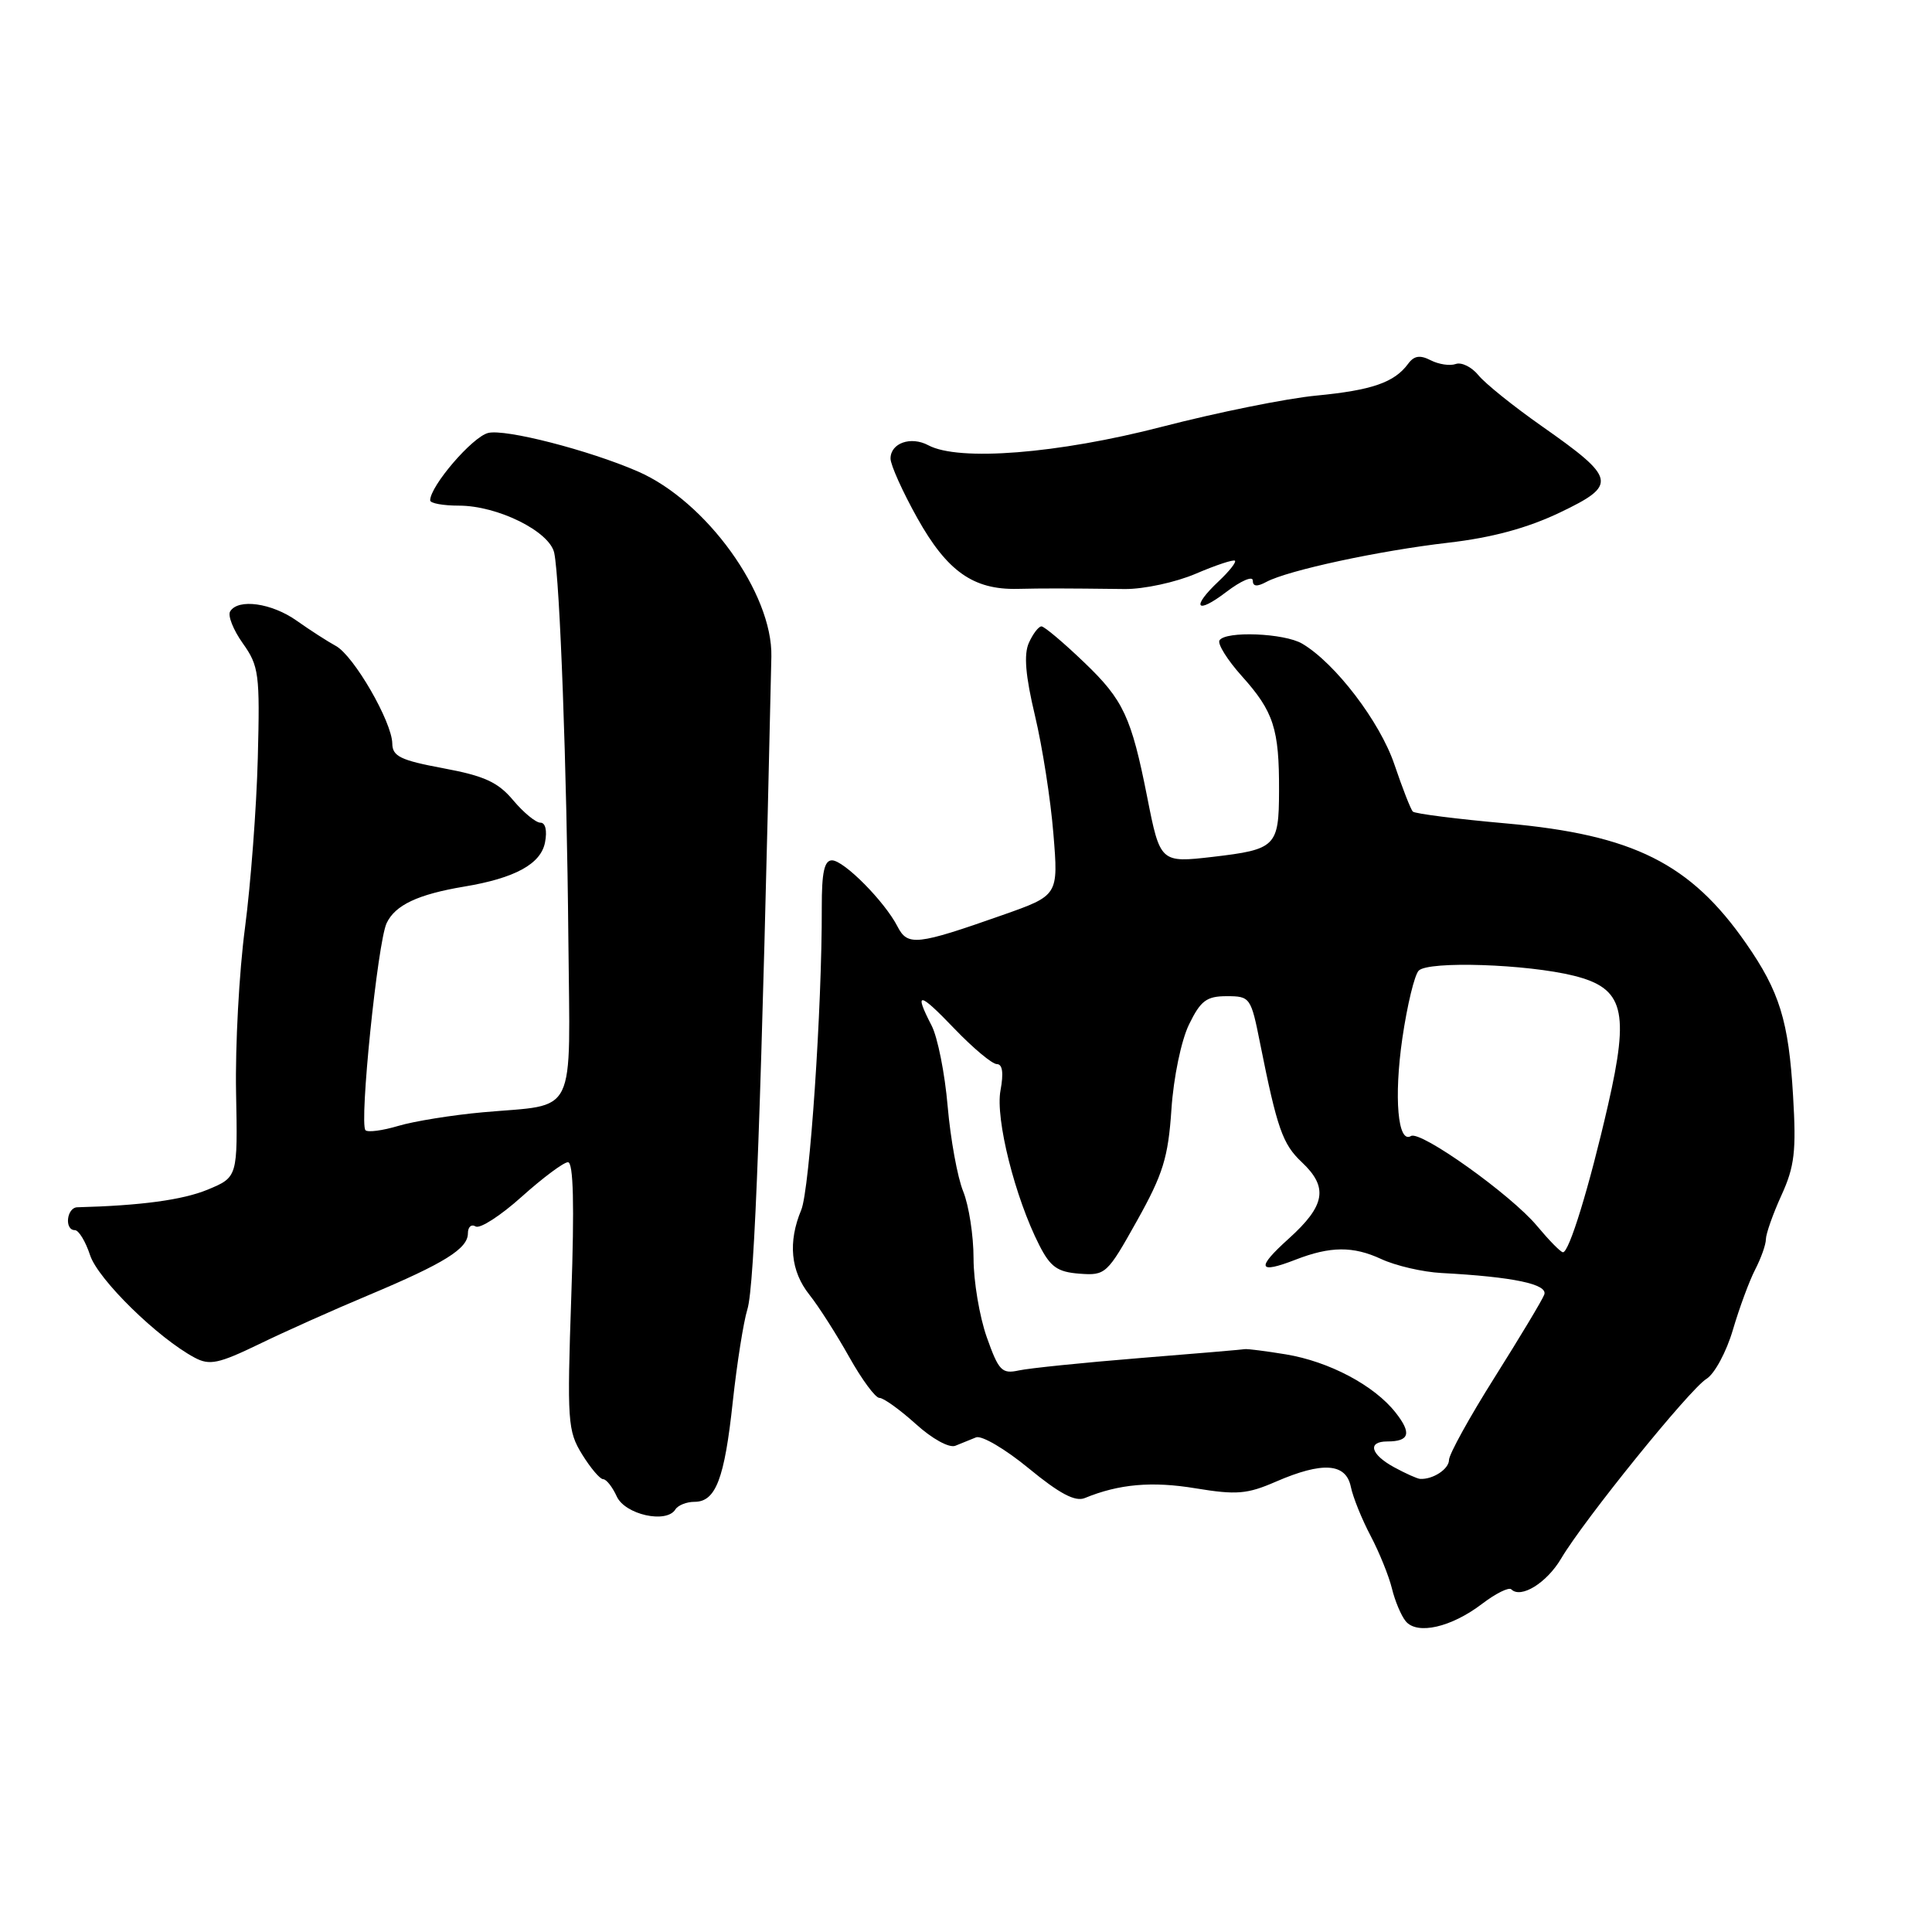 <?xml version="1.0" encoding="UTF-8" standalone="no"?>
<!DOCTYPE svg PUBLIC "-//W3C//DTD SVG 1.1//EN" "http://www.w3.org/Graphics/SVG/1.1/DTD/svg11.dtd" >
<svg xmlns="http://www.w3.org/2000/svg" xmlns:xlink="http://www.w3.org/1999/xlink" version="1.1" viewBox="0 0 256 256">
 <g >
 <path fill="currentColor"
d=" M 196.38 212.52 C 198.19 211.14 199.94 210.27 200.26 210.60 C 201.53 211.86 204.95 209.74 206.85 206.53 C 209.87 201.41 223.88 184.09 226.11 182.71 C 227.19 182.05 228.77 179.11 229.62 176.20 C 230.48 173.28 231.81 169.68 232.58 168.20 C 233.35 166.71 233.99 164.91 233.99 164.20 C 234.00 163.48 234.92 160.86 236.05 158.38 C 237.79 154.57 238.03 152.54 237.59 145.19 C 237.01 135.29 235.80 131.38 231.36 125.00 C 224.00 114.41 216.42 110.62 199.61 109.11 C 193.07 108.53 187.49 107.82 187.21 107.54 C 186.93 107.26 185.83 104.44 184.76 101.28 C 182.85 95.64 176.93 87.87 172.55 85.29 C 170.19 83.89 162.38 83.58 161.59 84.85 C 161.30 85.32 162.64 87.46 164.56 89.60 C 168.77 94.29 169.51 96.58 169.48 104.80 C 169.46 112.17 169.06 112.56 160.69 113.54 C 153.77 114.34 153.72 114.30 152.01 105.62 C 149.91 95.01 148.86 92.75 143.70 87.81 C 140.94 85.16 138.38 83.00 138.00 83.00 C 137.62 83.00 136.87 83.98 136.33 85.18 C 135.64 86.72 135.88 89.54 137.14 94.83 C 138.12 98.94 139.22 105.98 139.58 110.47 C 140.25 118.64 140.25 118.64 132.87 121.24 C 121.45 125.26 120.27 125.39 118.92 122.76 C 117.22 119.45 111.82 114.00 110.24 114.00 C 109.22 114.00 108.88 115.62 108.89 120.25 C 108.93 133.47 107.29 157.63 106.17 160.32 C 104.39 164.59 104.76 168.43 107.25 171.56 C 108.49 173.12 110.86 176.84 112.53 179.82 C 114.20 182.80 116.00 185.24 116.53 185.23 C 117.06 185.22 119.23 186.78 121.34 188.68 C 123.52 190.66 125.78 191.90 126.59 191.57 C 127.36 191.26 128.60 190.76 129.33 190.46 C 130.07 190.16 133.21 192.01 136.32 194.57 C 140.39 197.92 142.47 199.02 143.74 198.50 C 148.25 196.64 152.65 196.25 158.42 197.21 C 163.85 198.10 165.25 197.99 169.08 196.32 C 175.25 193.65 178.34 193.86 178.99 197.00 C 179.27 198.38 180.45 201.30 181.61 203.50 C 182.77 205.70 184.04 208.85 184.44 210.49 C 184.84 212.14 185.66 214.09 186.27 214.83 C 187.80 216.66 192.30 215.63 196.38 212.52 Z  M 89.49 200.01 C 89.84 199.45 90.98 199.00 92.02 199.00 C 94.84 199.00 96.00 195.98 97.10 185.71 C 97.65 180.65 98.52 175.15 99.03 173.50 C 100.00 170.42 100.88 146.44 102.21 87.00 C 102.39 78.62 93.58 66.40 84.50 62.46 C 78.03 59.65 66.94 56.80 64.68 57.37 C 62.59 57.89 57.00 64.40 57.00 66.30 C 57.00 66.69 58.72 67.00 60.81 67.00 C 65.95 67.00 72.84 70.42 73.44 73.27 C 74.19 76.89 75.11 101.92 75.31 124.37 C 75.53 148.45 76.61 146.25 64.02 147.38 C 59.91 147.75 54.84 148.57 52.77 149.19 C 50.69 149.81 48.73 150.07 48.43 149.76 C 47.58 148.91 50.04 124.83 51.23 122.32 C 52.37 119.92 55.37 118.51 61.50 117.48 C 68.24 116.36 71.68 114.48 72.22 111.61 C 72.52 110.06 72.27 109.00 71.61 109.01 C 71.00 109.01 69.38 107.68 68.00 106.04 C 65.99 103.64 64.18 102.81 58.75 101.80 C 53.07 100.74 52.00 100.22 51.98 98.52 C 51.94 95.64 46.87 86.87 44.50 85.59 C 43.40 84.99 41.07 83.49 39.32 82.25 C 36.00 79.90 31.56 79.28 30.50 81.01 C 30.15 81.56 30.91 83.47 32.17 85.24 C 34.31 88.25 34.45 89.29 34.16 100.44 C 33.99 107.02 33.22 117.16 32.46 122.96 C 31.69 128.76 31.16 138.56 31.28 144.74 C 31.50 155.98 31.50 155.98 27.50 157.64 C 24.19 159.00 18.67 159.75 10.25 159.97 C 8.83 160.00 8.50 163.00 9.92 163.00 C 10.43 163.00 11.34 164.50 11.94 166.33 C 13.00 169.54 20.92 177.30 25.80 179.90 C 27.77 180.95 28.96 180.70 34.30 178.12 C 37.71 176.46 44.26 173.53 48.85 171.61 C 58.89 167.39 62.00 165.46 62.00 163.42 C 62.00 162.57 62.46 162.17 63.02 162.51 C 63.58 162.86 66.33 161.09 69.13 158.57 C 71.93 156.06 74.69 154.00 75.26 154.00 C 75.98 154.00 76.12 159.65 75.70 171.71 C 75.13 188.36 75.22 189.61 77.13 192.71 C 78.25 194.52 79.50 196.00 79.92 196.00 C 80.34 196.00 81.15 197.03 81.72 198.28 C 82.82 200.70 88.31 201.92 89.49 200.01 Z  M 166.00 76.92 C 166.00 77.72 166.55 77.78 167.81 77.10 C 170.68 75.57 182.73 72.97 191.92 71.91 C 197.70 71.24 202.33 69.99 206.68 67.92 C 214.37 64.24 214.20 63.42 204.27 56.45 C 200.55 53.84 196.78 50.81 195.90 49.72 C 195.01 48.63 193.66 47.96 192.90 48.23 C 192.13 48.51 190.64 48.28 189.58 47.74 C 188.16 47.01 187.37 47.13 186.58 48.21 C 184.75 50.69 181.78 51.71 174.40 52.42 C 170.49 52.79 161.30 54.65 153.96 56.55 C 140.19 60.12 127.04 61.16 123.01 59.00 C 120.69 57.76 118.00 58.71 118.00 60.76 C 118.00 61.61 119.60 65.16 121.55 68.65 C 125.49 75.70 128.97 78.16 134.81 78.03 C 138.50 77.95 140.54 77.95 149.06 78.05 C 151.56 78.07 155.79 77.16 158.45 76.02 C 161.11 74.88 163.44 74.11 163.64 74.30 C 163.83 74.50 162.87 75.71 161.50 77.00 C 157.78 80.50 158.48 81.50 162.50 78.43 C 164.43 76.96 166.00 76.28 166.00 76.92 Z  M 184.75 194.43 C 181.60 192.72 181.14 191.00 183.83 191.00 C 186.77 191.00 187.08 189.91 184.92 187.17 C 182.09 183.57 176.12 180.41 170.38 179.46 C 167.70 179.02 165.24 178.71 164.92 178.77 C 164.61 178.83 158.31 179.37 150.92 179.96 C 143.54 180.56 136.38 181.29 135.00 181.59 C 132.75 182.08 132.33 181.64 130.75 177.18 C 129.79 174.46 129.00 169.76 129.00 166.74 C 129.00 163.72 128.38 159.73 127.63 157.87 C 126.87 156.02 125.95 150.94 125.57 146.59 C 125.20 142.24 124.24 137.43 123.44 135.89 C 121.07 131.30 121.76 131.39 126.48 136.32 C 128.95 138.89 131.47 141.00 132.09 141.00 C 132.84 141.00 133.00 142.18 132.57 144.49 C 131.87 148.23 134.49 158.68 137.72 165.01 C 139.19 167.89 140.12 168.55 143.05 168.77 C 146.49 169.03 146.71 168.82 150.65 161.77 C 154.11 155.58 154.79 153.39 155.22 147.00 C 155.50 142.77 156.52 137.87 157.55 135.75 C 159.09 132.59 159.87 132.00 162.55 132.00 C 165.65 132.00 165.76 132.16 166.97 138.25 C 169.23 149.54 169.95 151.60 172.49 153.99 C 176.04 157.33 175.63 159.74 170.75 164.14 C 166.41 168.05 166.68 168.85 171.68 166.91 C 176.26 165.13 179.29 165.10 183.00 166.82 C 184.93 167.72 188.53 168.55 191.00 168.68 C 200.52 169.19 205.15 170.16 204.62 171.55 C 204.34 172.29 201.38 177.21 198.05 182.50 C 194.72 187.78 192.00 192.71 192.00 193.45 C 192.00 194.66 189.86 196.06 188.17 195.96 C 187.80 195.94 186.26 195.25 184.75 194.43 Z  M 203.67 162.45 C 200.25 158.33 188.22 149.75 186.96 150.53 C 185.22 151.60 184.68 145.43 185.82 137.57 C 186.46 133.20 187.43 129.17 187.99 128.61 C 189.29 127.31 202.32 127.74 208.54 129.29 C 215.16 130.94 215.94 133.90 213.07 146.43 C 210.59 157.27 207.90 166.03 207.09 165.93 C 206.76 165.89 205.23 164.32 203.67 162.45 Z "/>
</g>
</svg>